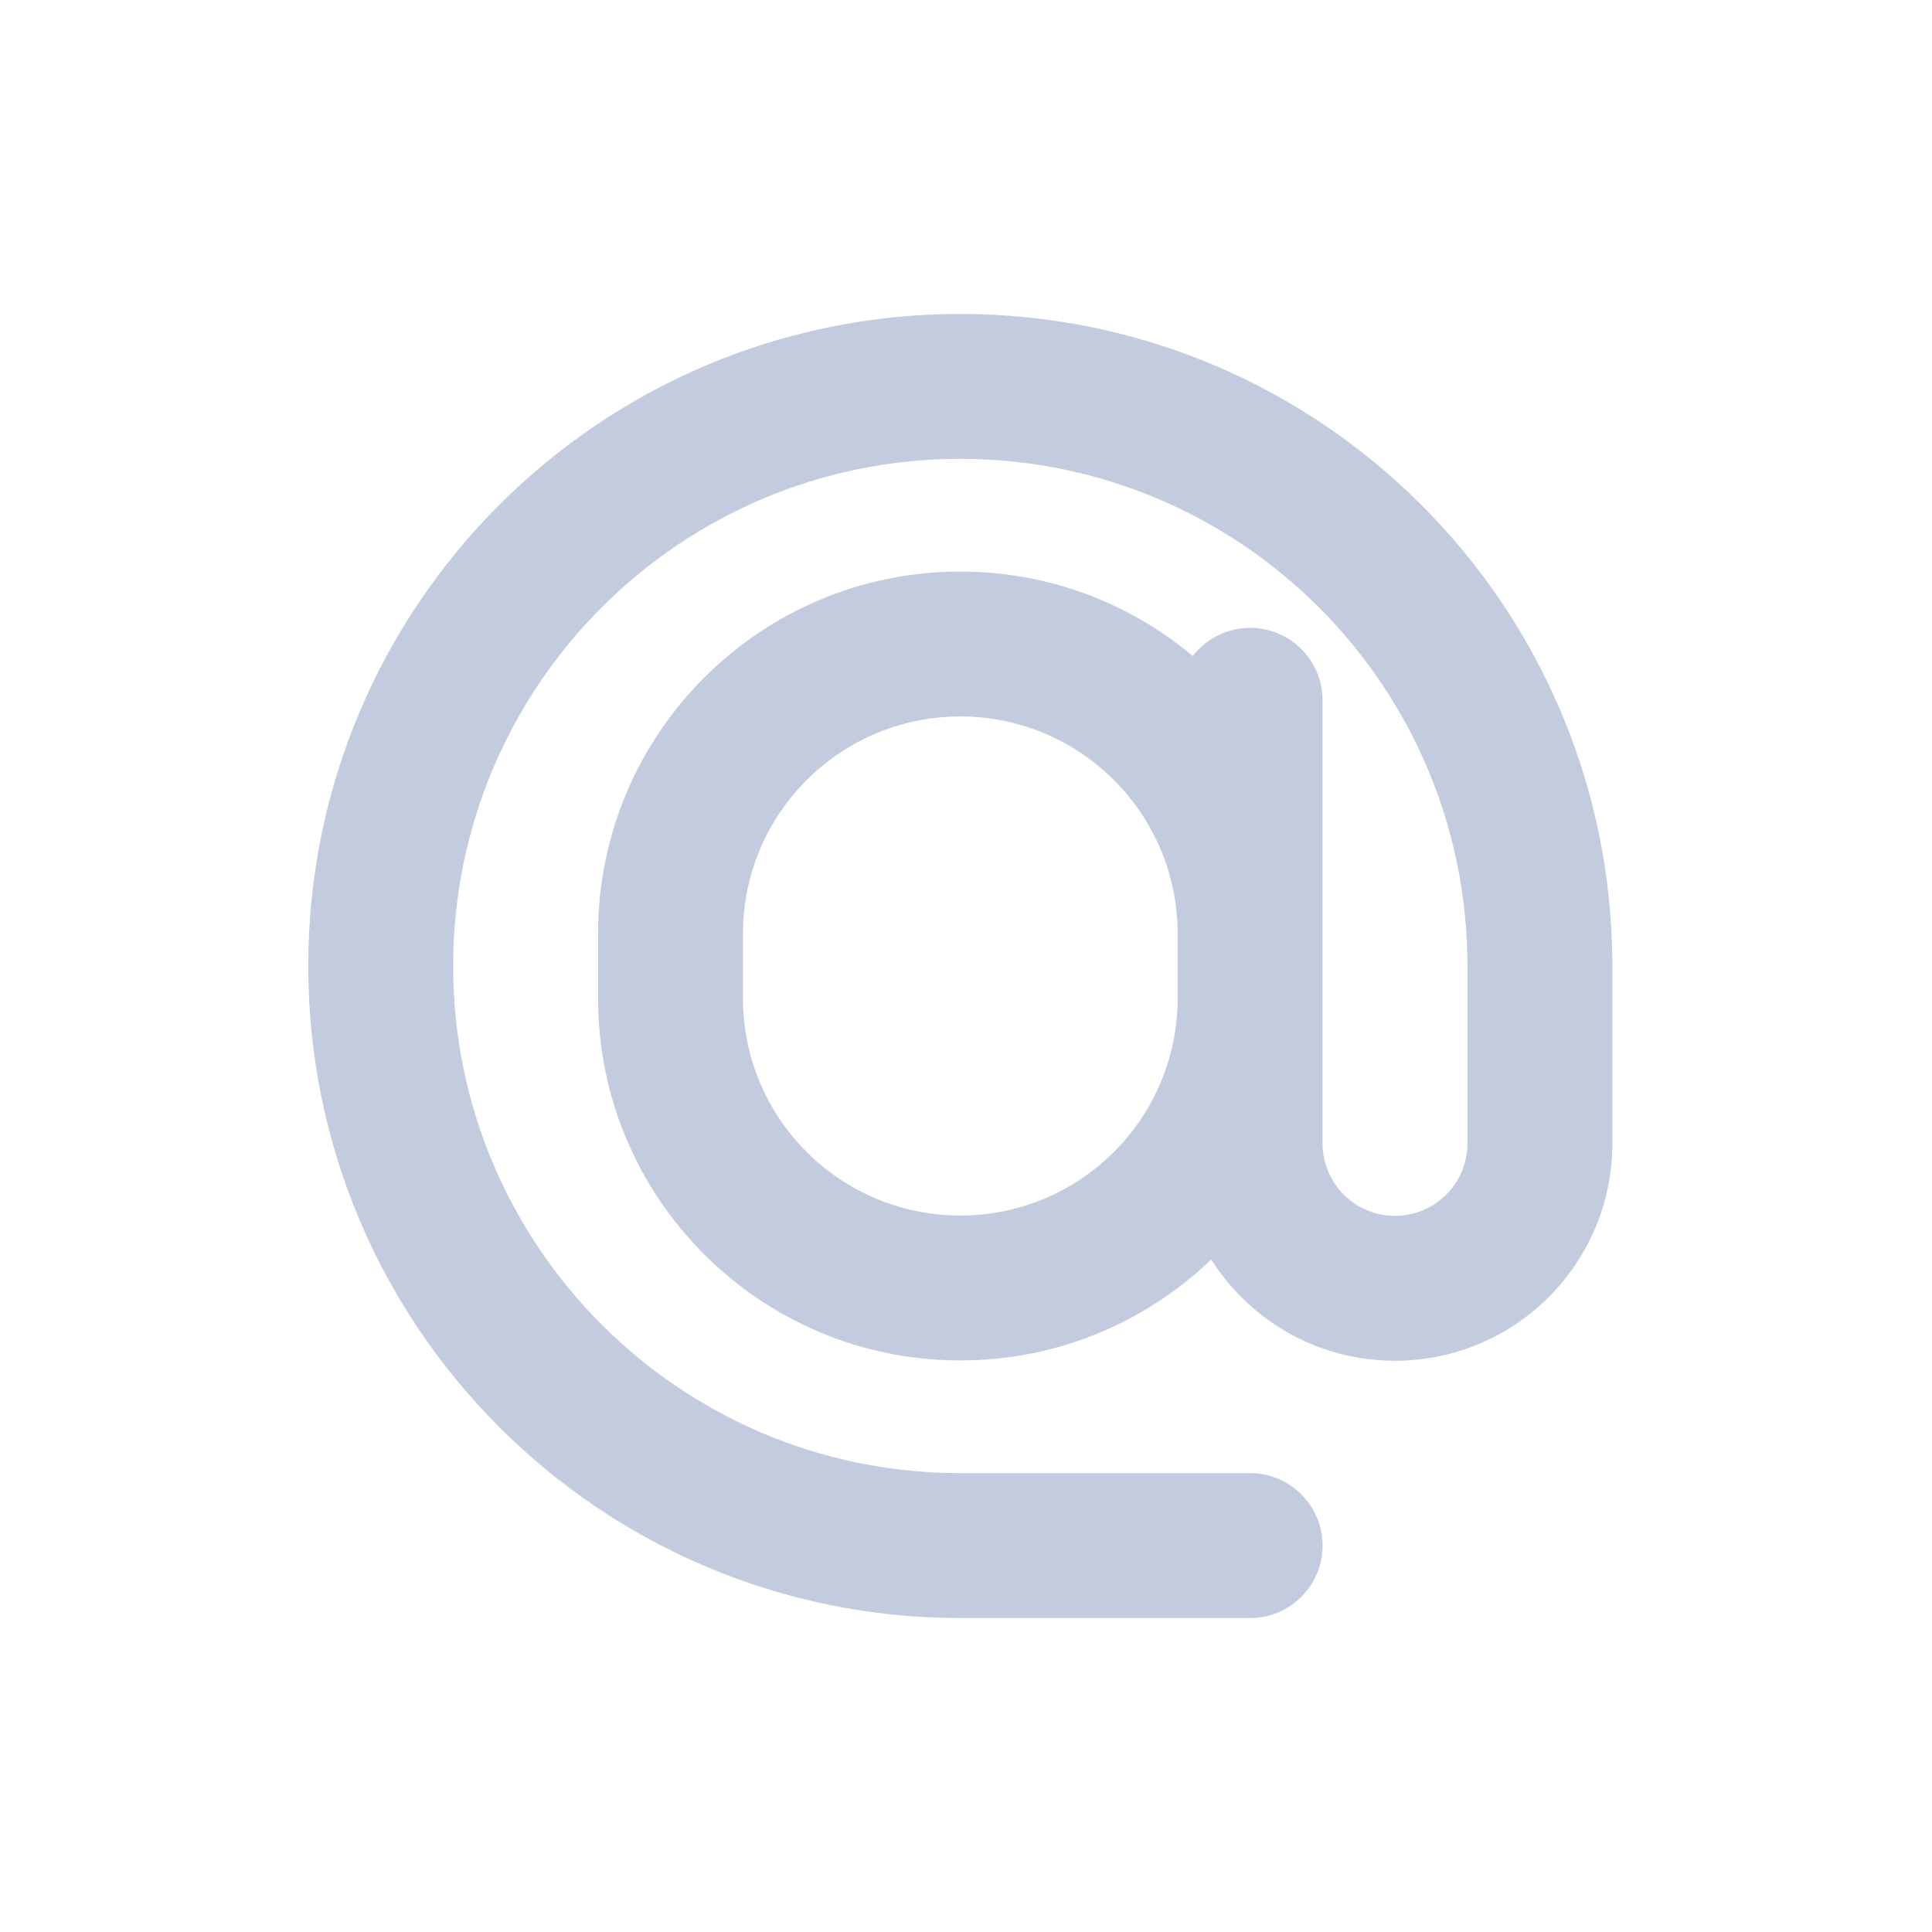 <svg width="80" height="80" viewBox="0 0 80 80" fill="none" xmlns="http://www.w3.org/2000/svg">
  <path d="M39.763 26.667L39.763 29.667L39.763 26.667ZM54.764 28.998C54.764 27.342 53.42 25.998 51.764 25.998C50.107 25.998 48.764 27.342 48.764 28.998H54.764ZM48.764 38.667C48.764 40.324 50.107 41.667 51.764 41.667C53.42 41.667 54.764 40.324 54.764 38.667L48.764 38.667ZM54.764 41.333C54.764 39.676 53.42 38.333 51.764 38.333C50.107 38.333 48.764 39.676 48.764 41.333L54.764 41.333ZM51.764 67C53.42 67 54.764 65.657 54.764 64C54.764 62.343 53.42 61 51.764 61V67ZM57.776 53.346L57.783 56.346L57.776 53.346ZM24.764 38.667V41.333H30.764V38.667H24.764ZM39.763 23.667C31.479 23.668 24.764 30.383 24.764 38.667H30.764C30.764 33.697 34.793 29.668 39.763 29.667L39.763 23.667ZM54.764 38.667C54.764 30.383 48.047 23.667 39.763 23.667L39.763 29.667C44.734 29.667 48.764 33.697 48.764 38.667L54.764 38.667ZM54.764 41.333V38.667L48.764 38.667V41.333L54.764 41.333ZM39.764 56.333C48.048 56.333 54.764 49.618 54.764 41.333L48.764 41.333C48.764 46.304 44.734 50.333 39.764 50.333V56.333ZM24.764 41.333C24.764 49.618 31.479 56.333 39.764 56.333V50.333C34.793 50.333 30.764 46.304 30.764 41.333H24.764ZM48.764 28.998L48.764 38.667L54.764 38.667L54.764 28.998H48.764ZM48.764 41.333V47.346L54.764 47.346V41.333L48.764 41.333ZM60.764 40V47.346H66.764V40H60.764ZM39.764 67H51.764V61H39.764V67ZM48.764 47.346C48.764 52.324 52.805 56.357 57.783 56.346L57.77 50.346C56.111 50.35 54.764 49.005 54.764 47.346L48.764 47.346ZM57.783 56.346C62.746 56.336 66.764 52.309 66.764 47.346H60.764C60.764 49 59.424 50.343 57.77 50.346L57.783 56.346ZM12.764 40C12.764 54.912 24.852 67 39.764 67V61C28.166 61 18.764 51.598 18.764 40H12.764ZM39.764 19C51.362 19 60.764 28.402 60.764 40H66.764C66.764 25.088 54.675 13 39.764 13V19ZM39.764 13C24.852 13 12.764 25.088 12.764 40H18.764C18.764 28.402 28.166 19 39.764 19V13Z" fill="#C2CCDE" />
</svg>